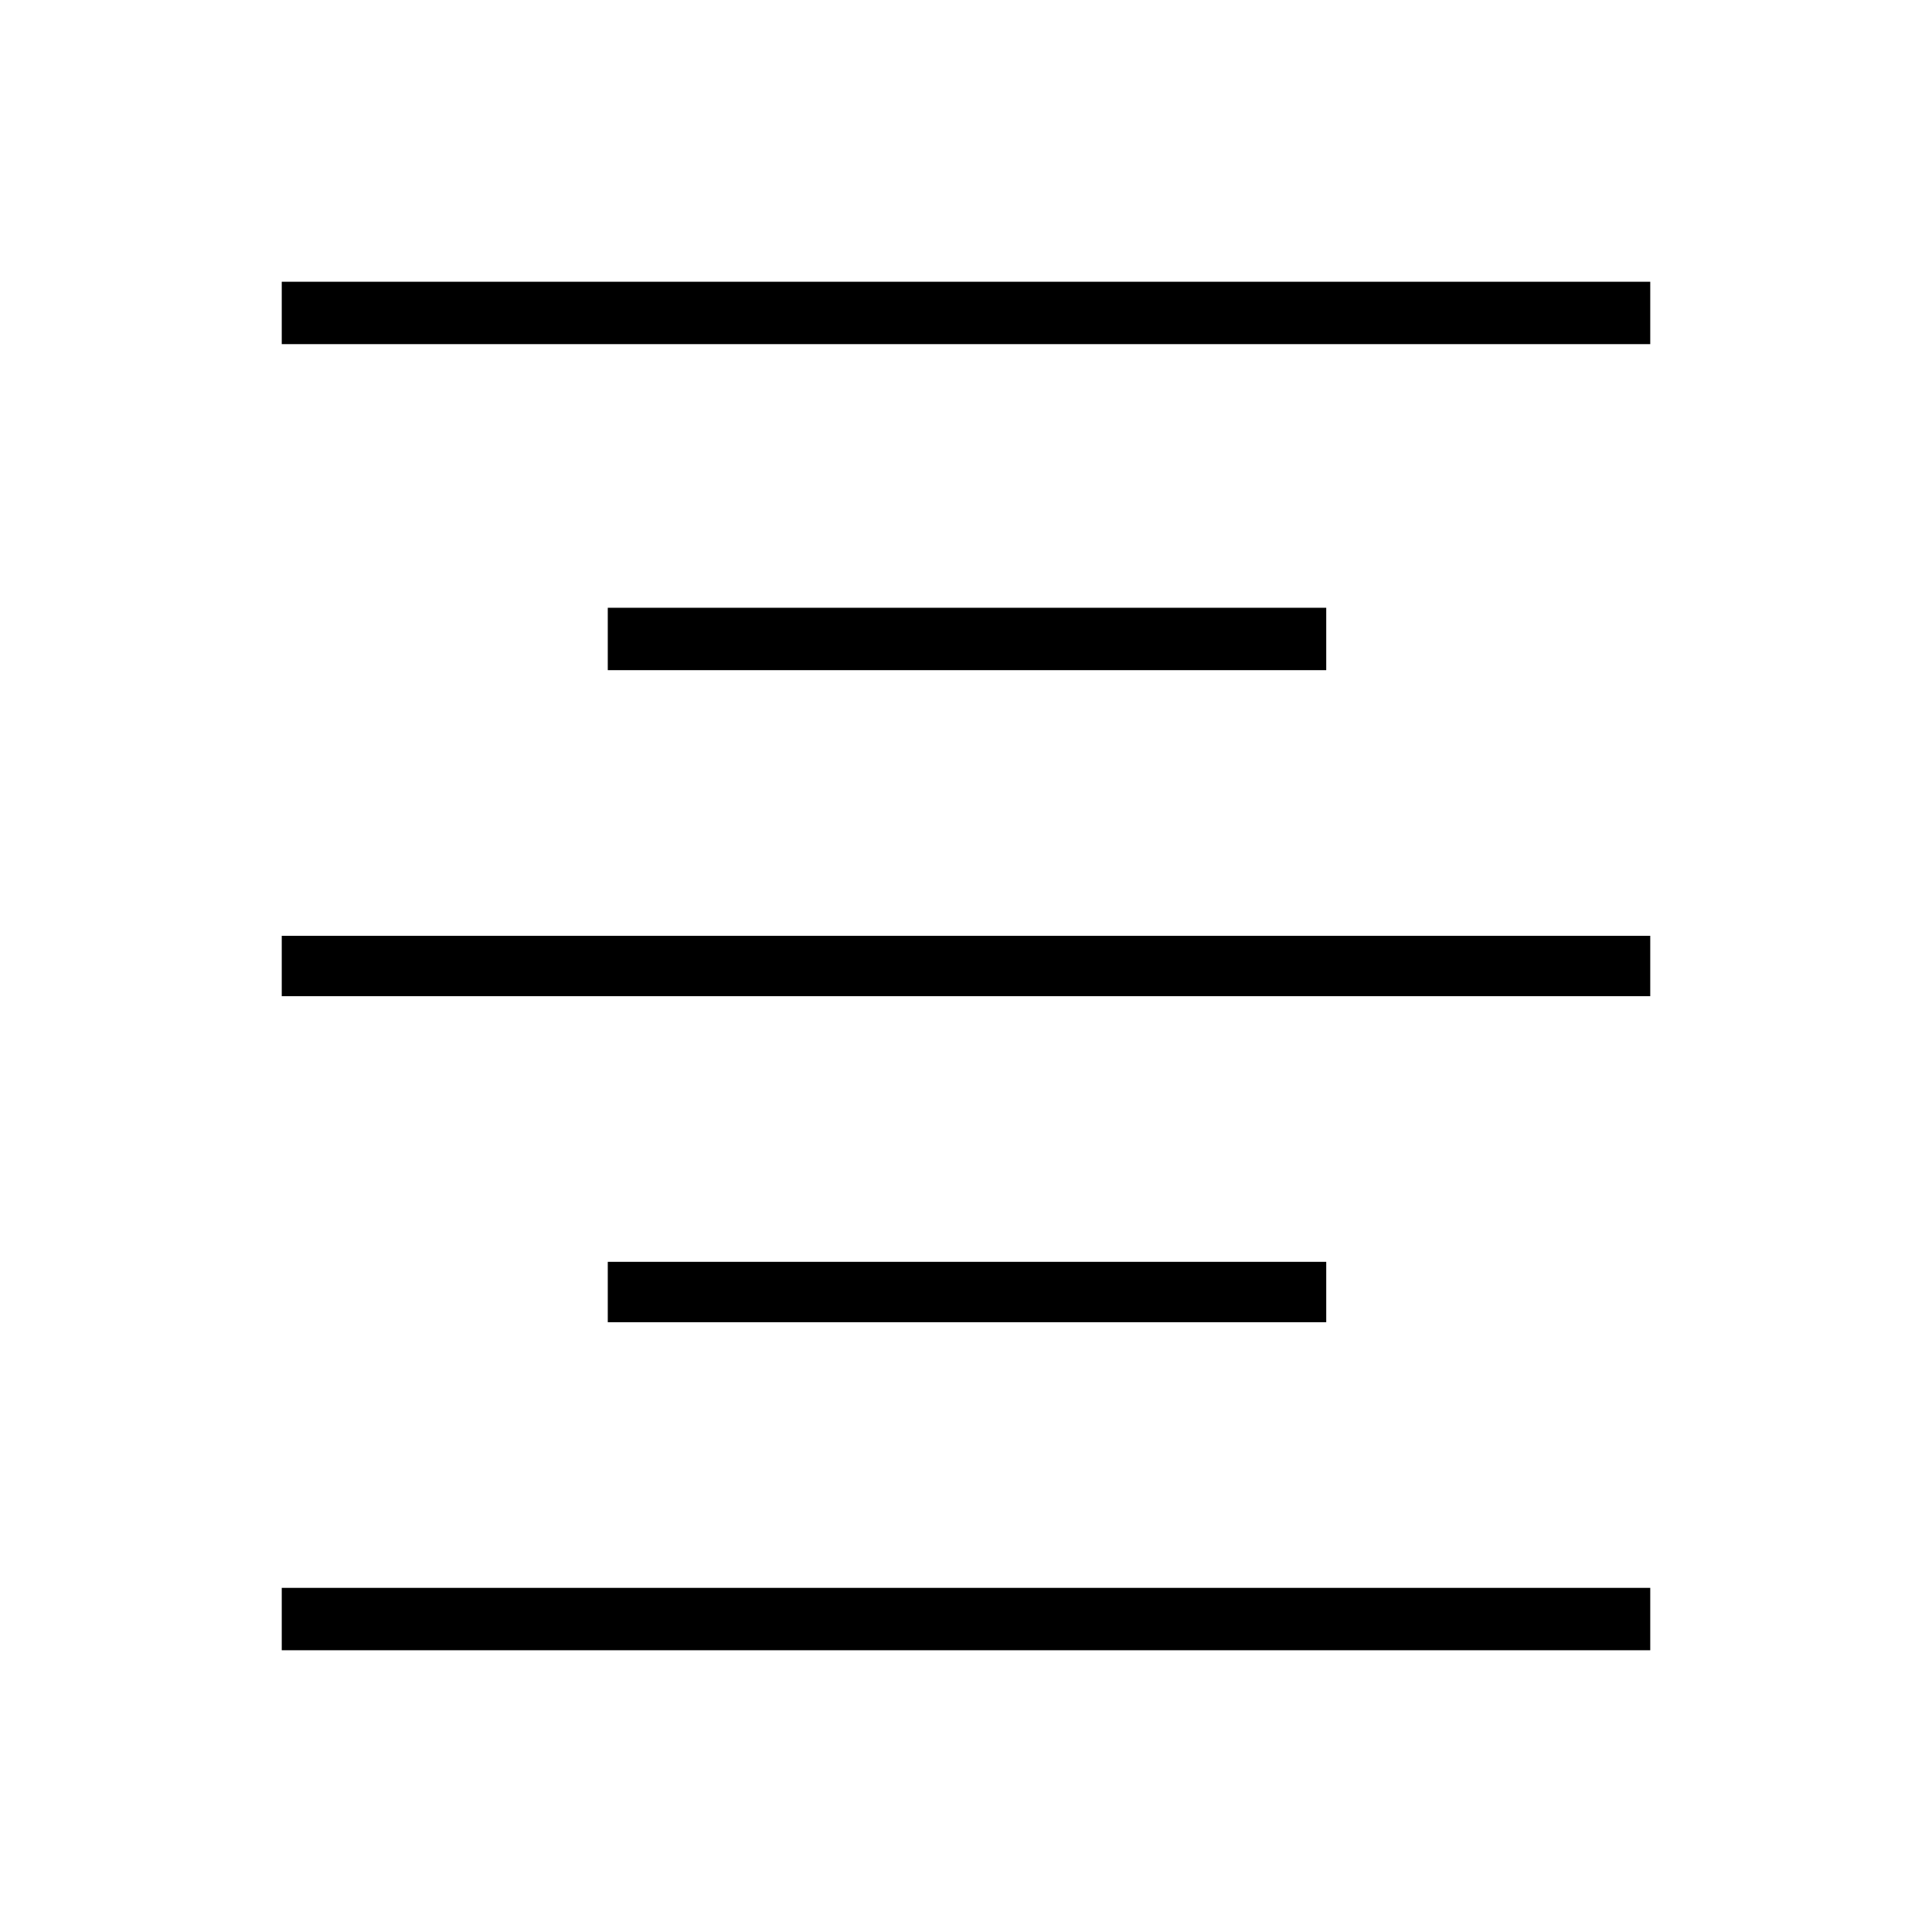 <svg xmlns="http://www.w3.org/2000/svg" height="48" width="48"><path d="M15.1 32.85V31.35H32.95V32.85ZM7 41V39.45H41V41ZM7 24.75V23.25H41V24.75ZM15.1 16.65V15.1H32.95V16.65ZM7 8.55V7H41V8.55Z"/></svg>